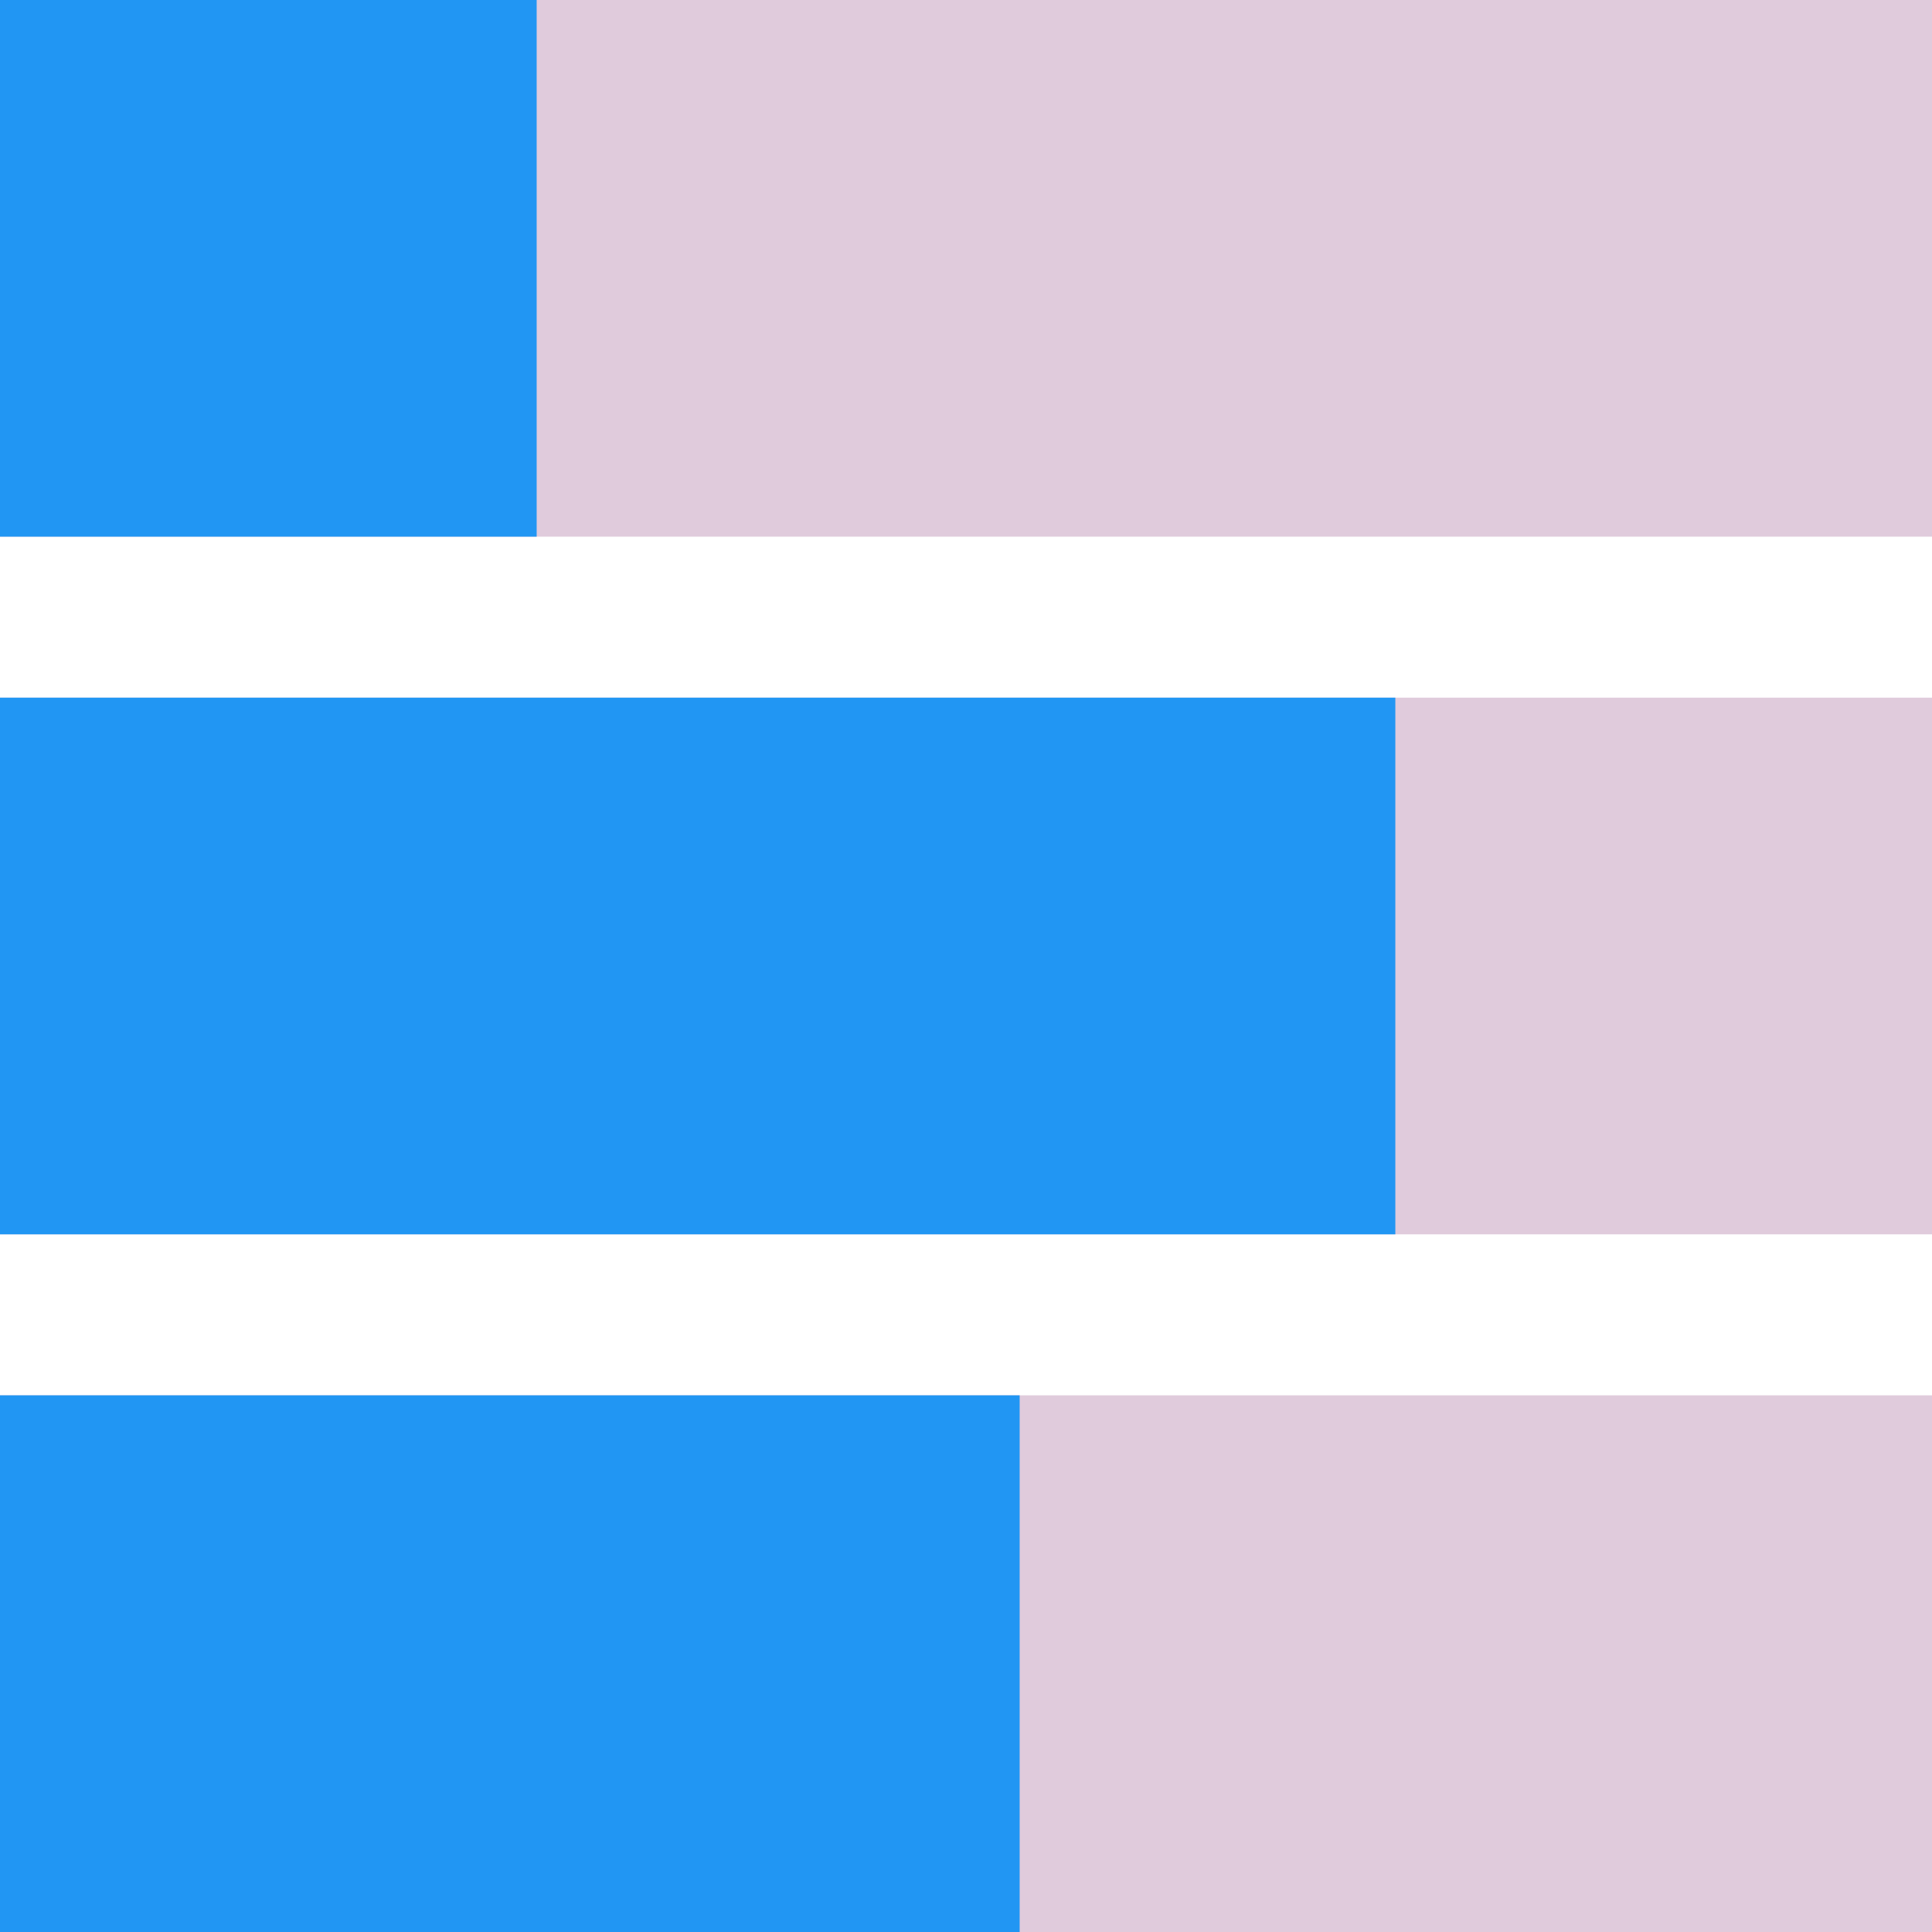 <svg xmlns="http://www.w3.org/2000/svg" viewBox="0 0 36 36" width="36" height="36" fill="#c0392b">
  <path d="M0 23V13h36v10H0zm36-13V0H0v10h36zm0 26V26H0v10h36z" fill="#e0cbdc"/>
  <path d="M0 10V0h10v10H0zm19 26V26H0v10h19zm7-13V13H0v10h26z" fill="#2196f3"/>
</svg>